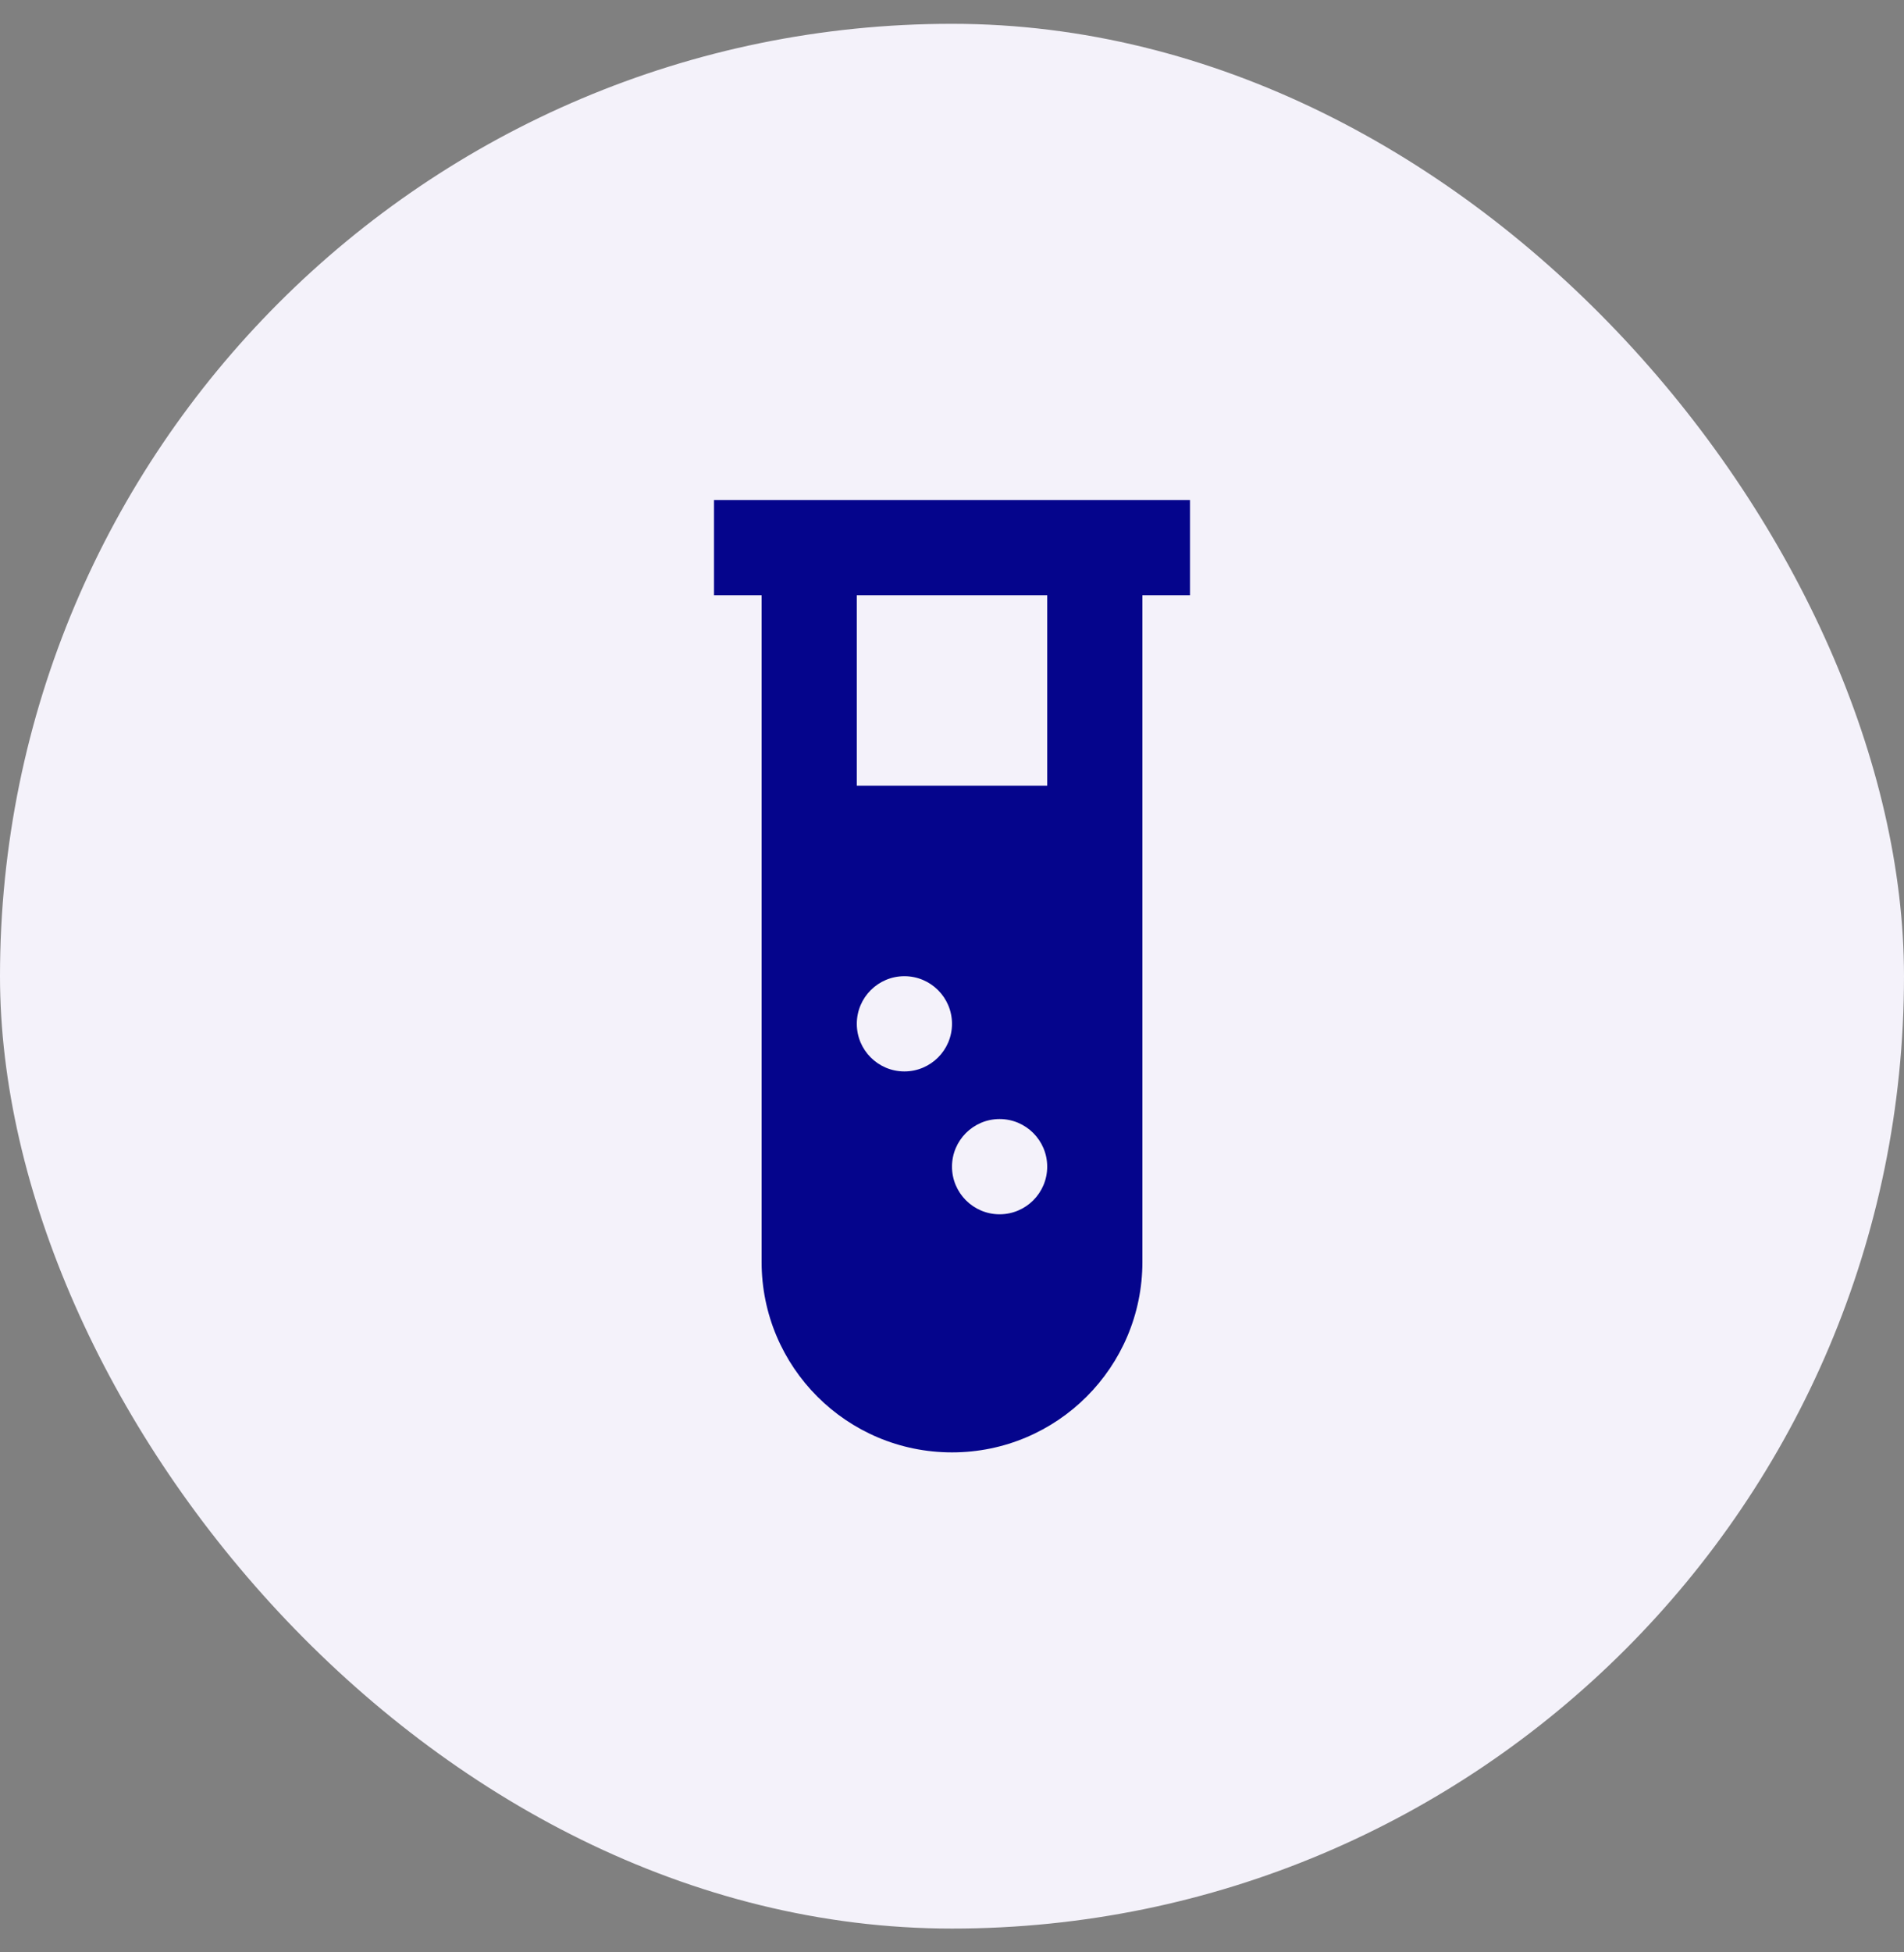 <svg width="40" height="41" viewBox="0 0 40 41" fill="none" xmlns="http://www.w3.org/2000/svg">
<rect x="0" y="0" width="40" height="41" fill="#808080" stroke="none"/>
<rect y="0.5" width="40" height="40" rx="20" fill="#F4F2FA"/>
<g clip-path="url(#clip0_5203_27597)">
<path d="M25 10.5V12.5H24V26.5C24 28.71 22.21 30.5 20 30.5C17.79 30.5 16 28.71 16 26.5V12.5H15V10.5H25ZM21 23.5C20.448 23.5 20 23.948 20 24.5C20 25.052 20.448 25.5 21 25.5C21.552 25.5 22 25.052 22 24.5C22 23.948 21.552 23.5 21 23.5ZM19 20.5C18.448 20.5 18 20.948 18 21.5C18 22.052 18.448 22.5 19 22.5C19.552 22.5 20 22.052 20 21.5C20 20.948 19.552 20.5 19 20.5ZM22 12.5H18V16.5H22V12.5Z" fill="#05058C"/>
</g>
<defs>
<clipPath id="clip0_5203_27597">
<rect width="24" height="24" fill="white" transform="translate(8 8.5)"/>
</clipPath>
</defs>
</svg>
